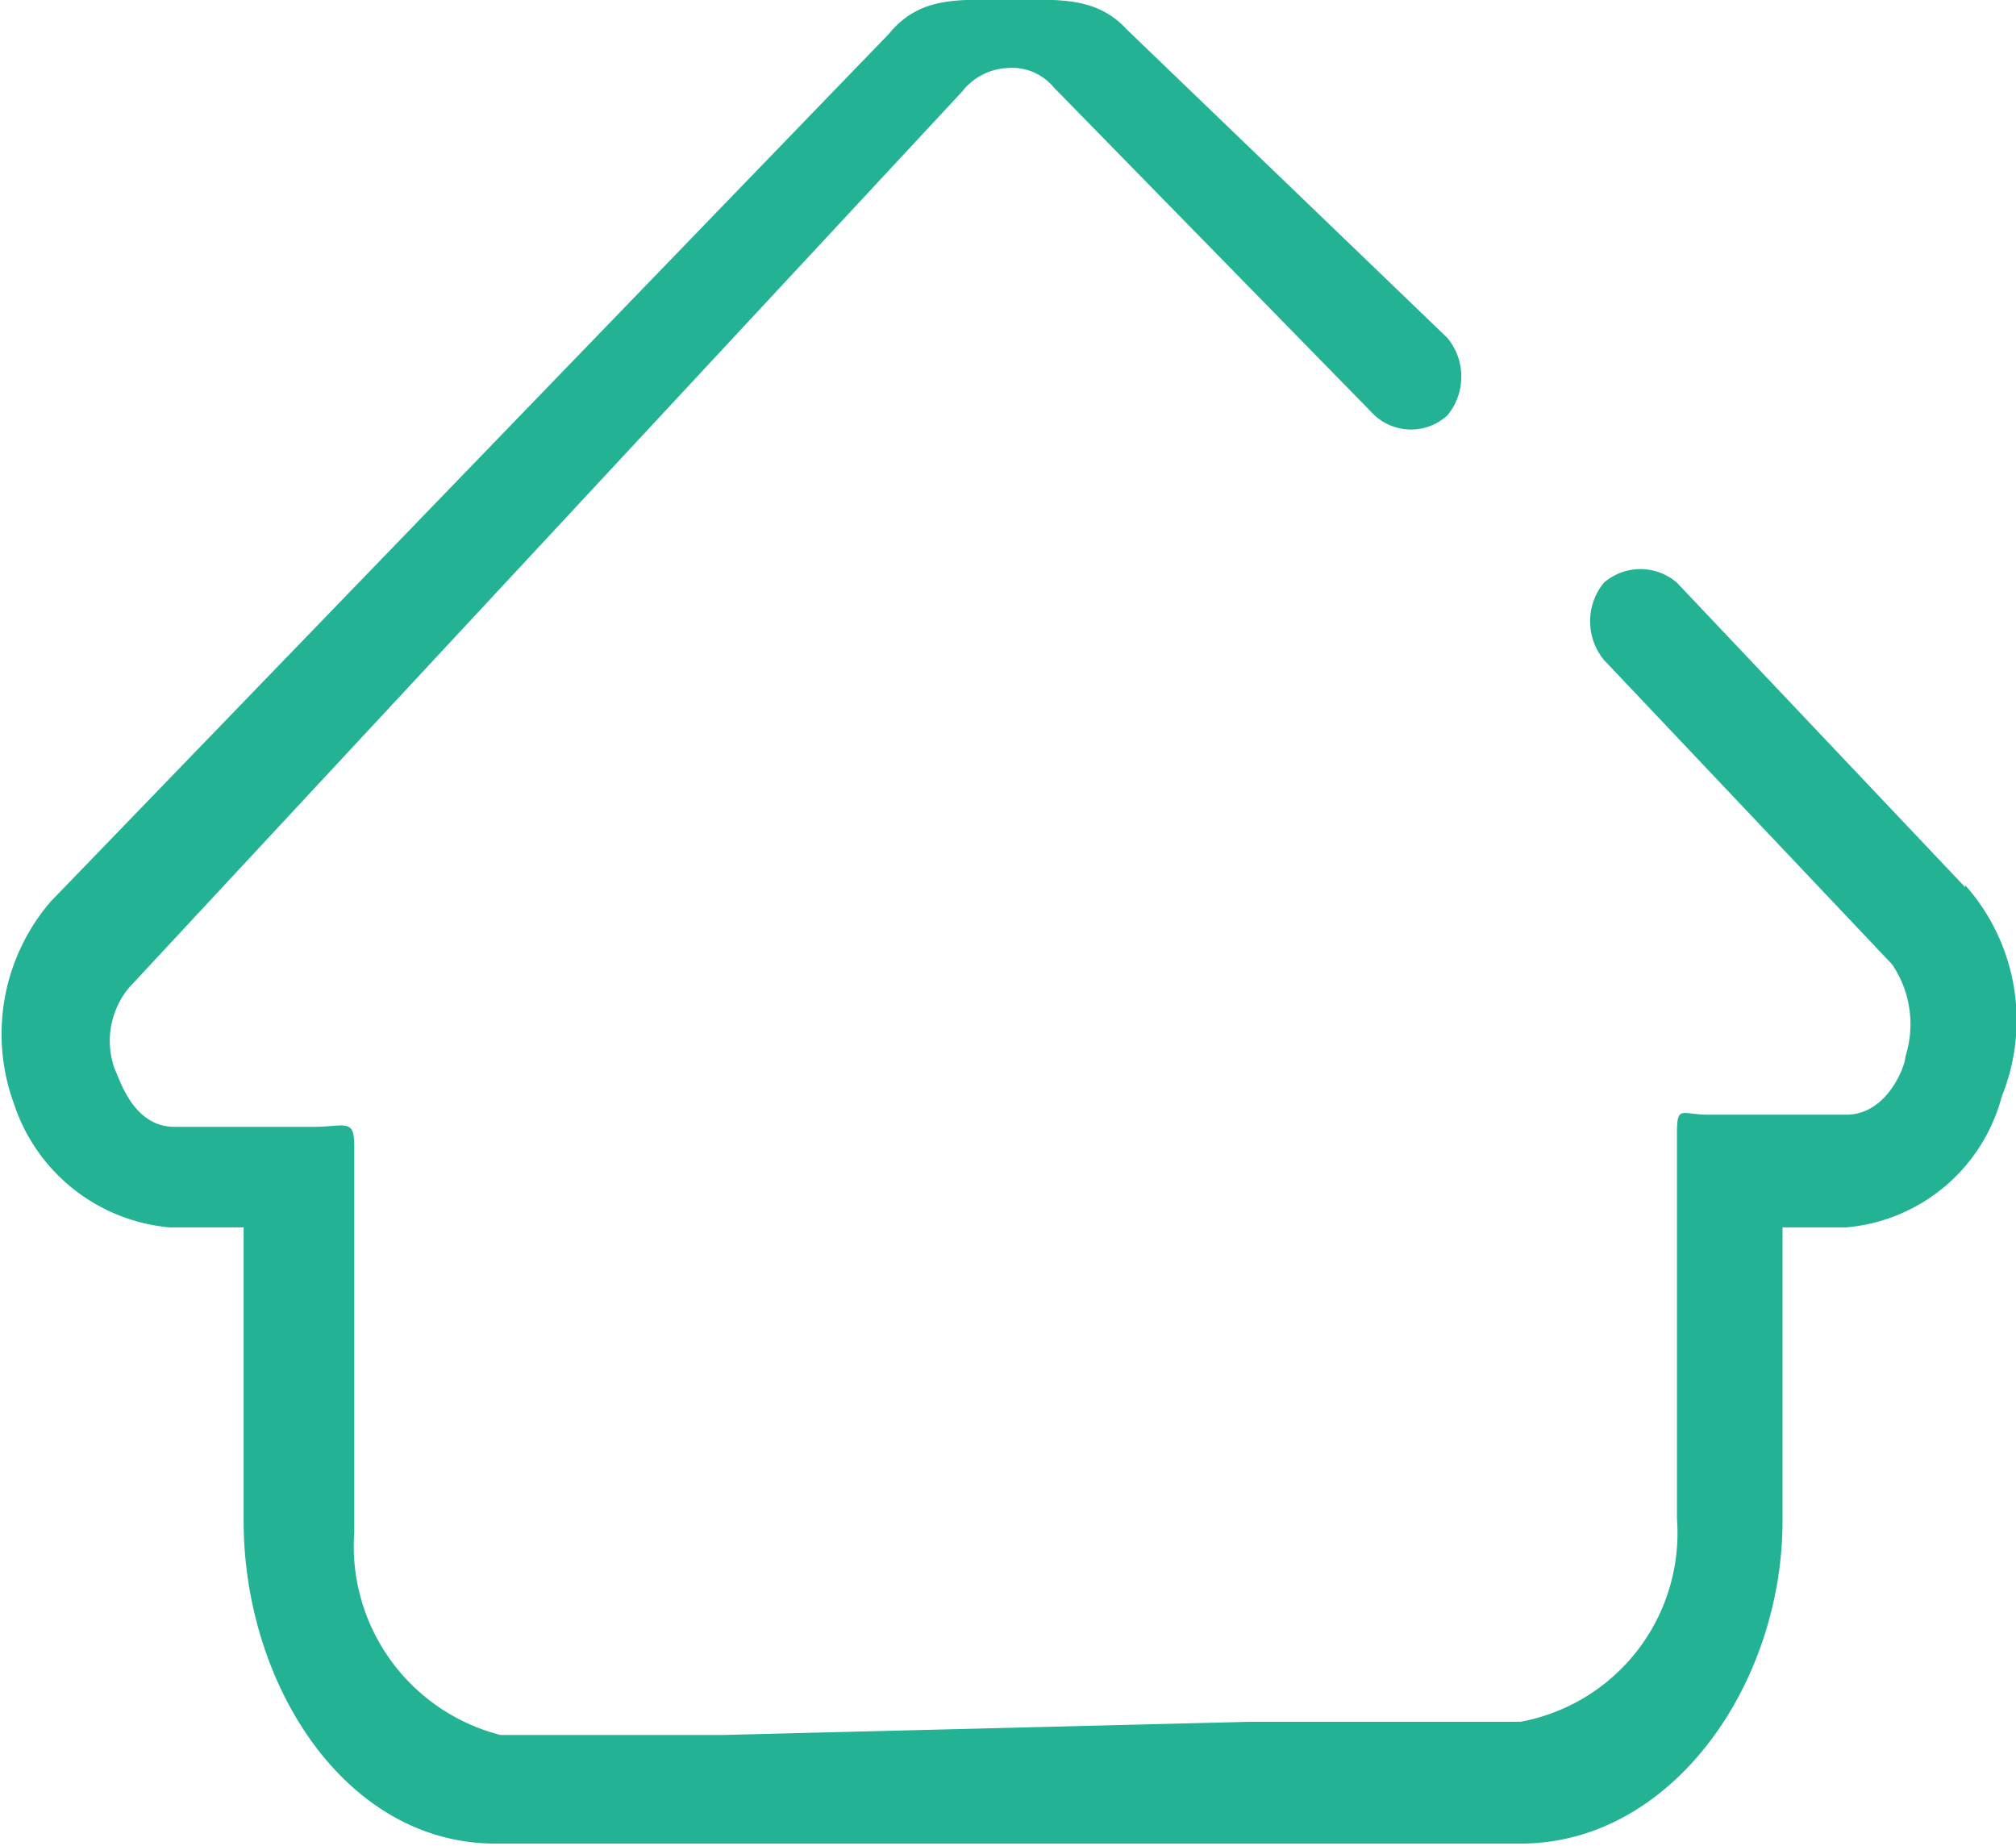 <svg id="图层_1" data-name="图层 1" xmlns="http://www.w3.org/2000/svg" viewBox="0 0 19.86 18.18"><defs><style>.cls-1{fill:#23b293;}</style></defs><title>未标题-3</title><path class="cls-1" d="M19.43,9.65l-2.84-3a.55.55,0,0,0-.72,0,.6.6,0,0,0,0,.76l2.84,3a1.05,1.05,0,0,1,.13.91c0,.09-.18.57-.58.57H16.9c-.27,0-.31-.1-.31.19v3.79a1.89,1.89,0,0,1-1.54,2H12.39L7.2,18H5a1.92,1.92,0,0,1-1.44-2v-3.8c0-.28-.09-.19-.41-.19H1.79c-.41,0-.54-.47-.59-.57a.82.82,0,0,1,.14-.8L9.55,1.81A.6.6,0,0,1,10,1.58a.53.53,0,0,1,.45.19L13.61,5a.53.53,0,0,0,.72,0,.6.6,0,0,0,0-.76L11.17,1.2C10.86.86,10.45.91,10,.91s-.86-.05-1.17.33L.57,9.79a2,2,0,0,0-.36,2A1.78,1.78,0,0,0,1.74,13h.73v2.89c0,1.61,1,3.18,2.48,3.18h10.1c1.49,0,2.58-1.57,2.58-3.18V13h.63a1.74,1.74,0,0,0,1.53-1.29,2,2,0,0,0-.36-2.08Z" transform="translate(-0.07 -0.91)"/></svg>